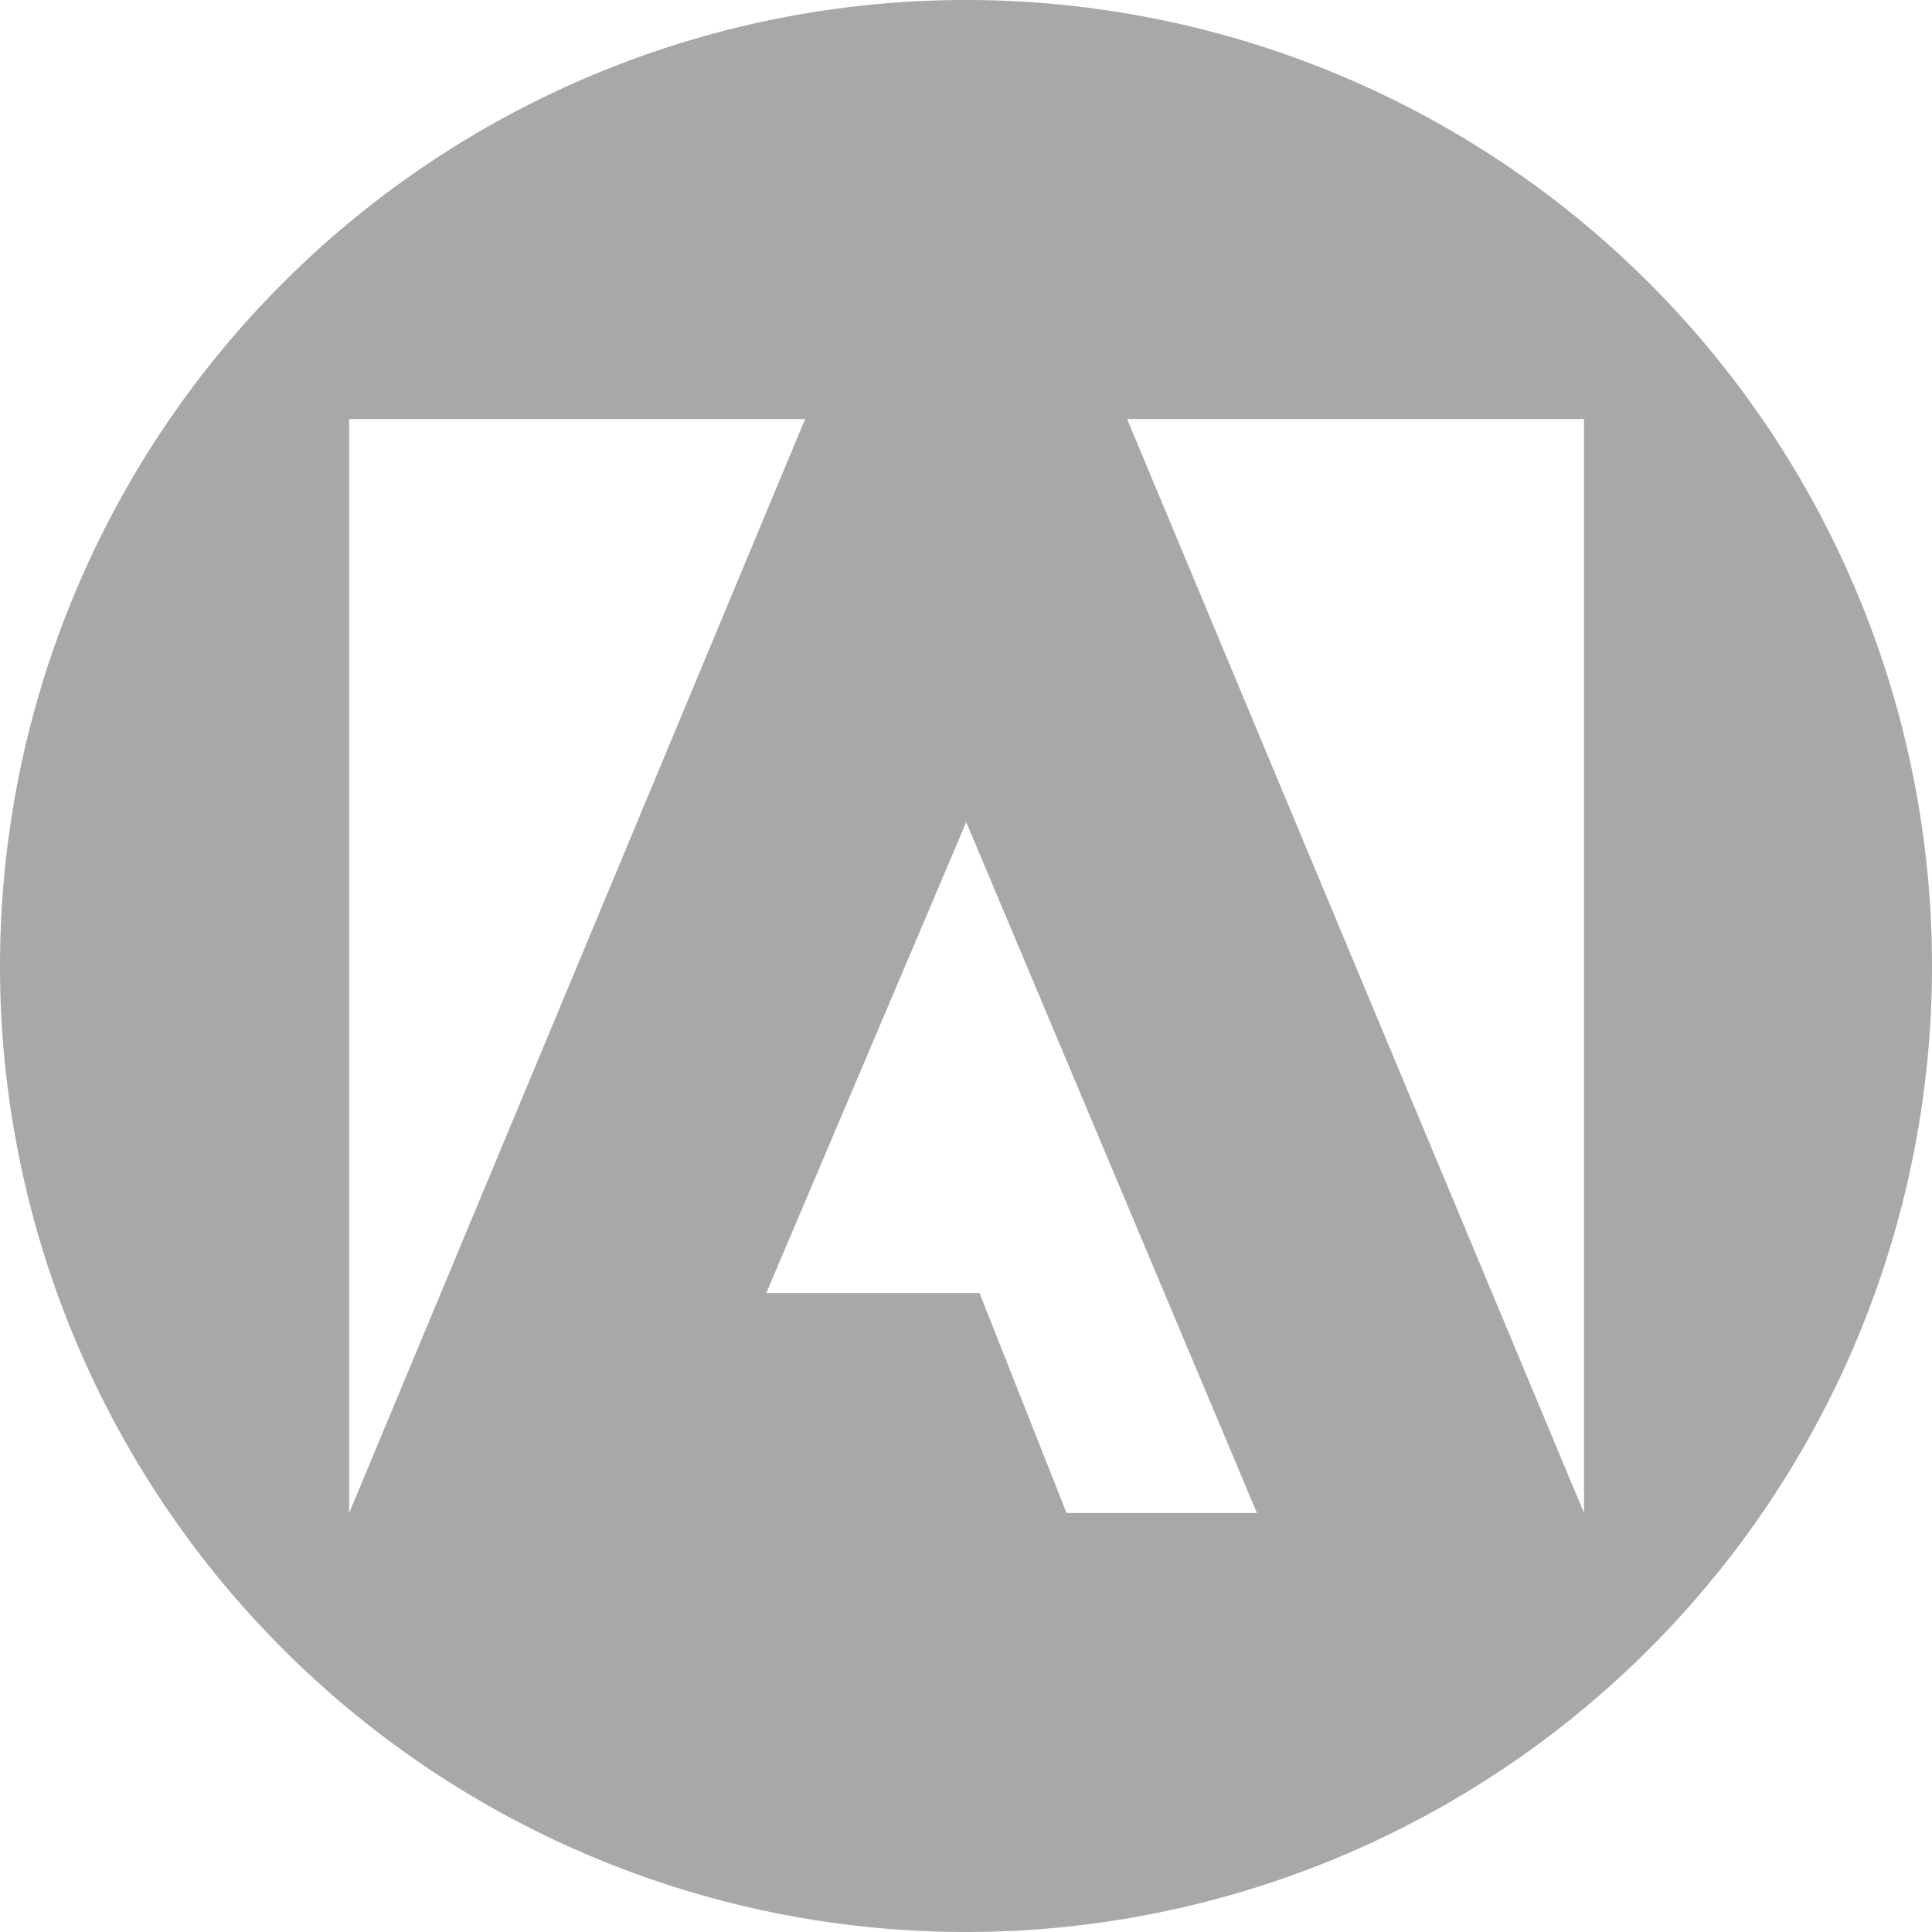 <svg xmlns="http://www.w3.org/2000/svg" viewBox="0 0 83 83"><defs><style>.cls-1{fill:#a8a8ab;}</style></defs><title>adobe</title><g id="Layer_2" data-name="Layer 2"><g id="Layer_1-2" data-name="Layer 1"><path class="cls-1" d="M41.5,0A41.5,41.5,0,1,0,83,41.5,41.5,41.5,0,0,0,41.5,0ZM15,18H34.59L15,65ZM45.82,65l-3.74-9.45H32.92l8.59-20.23L54,65Zm22.23,0L48.42,18H68.05Z"/></g></g></svg>